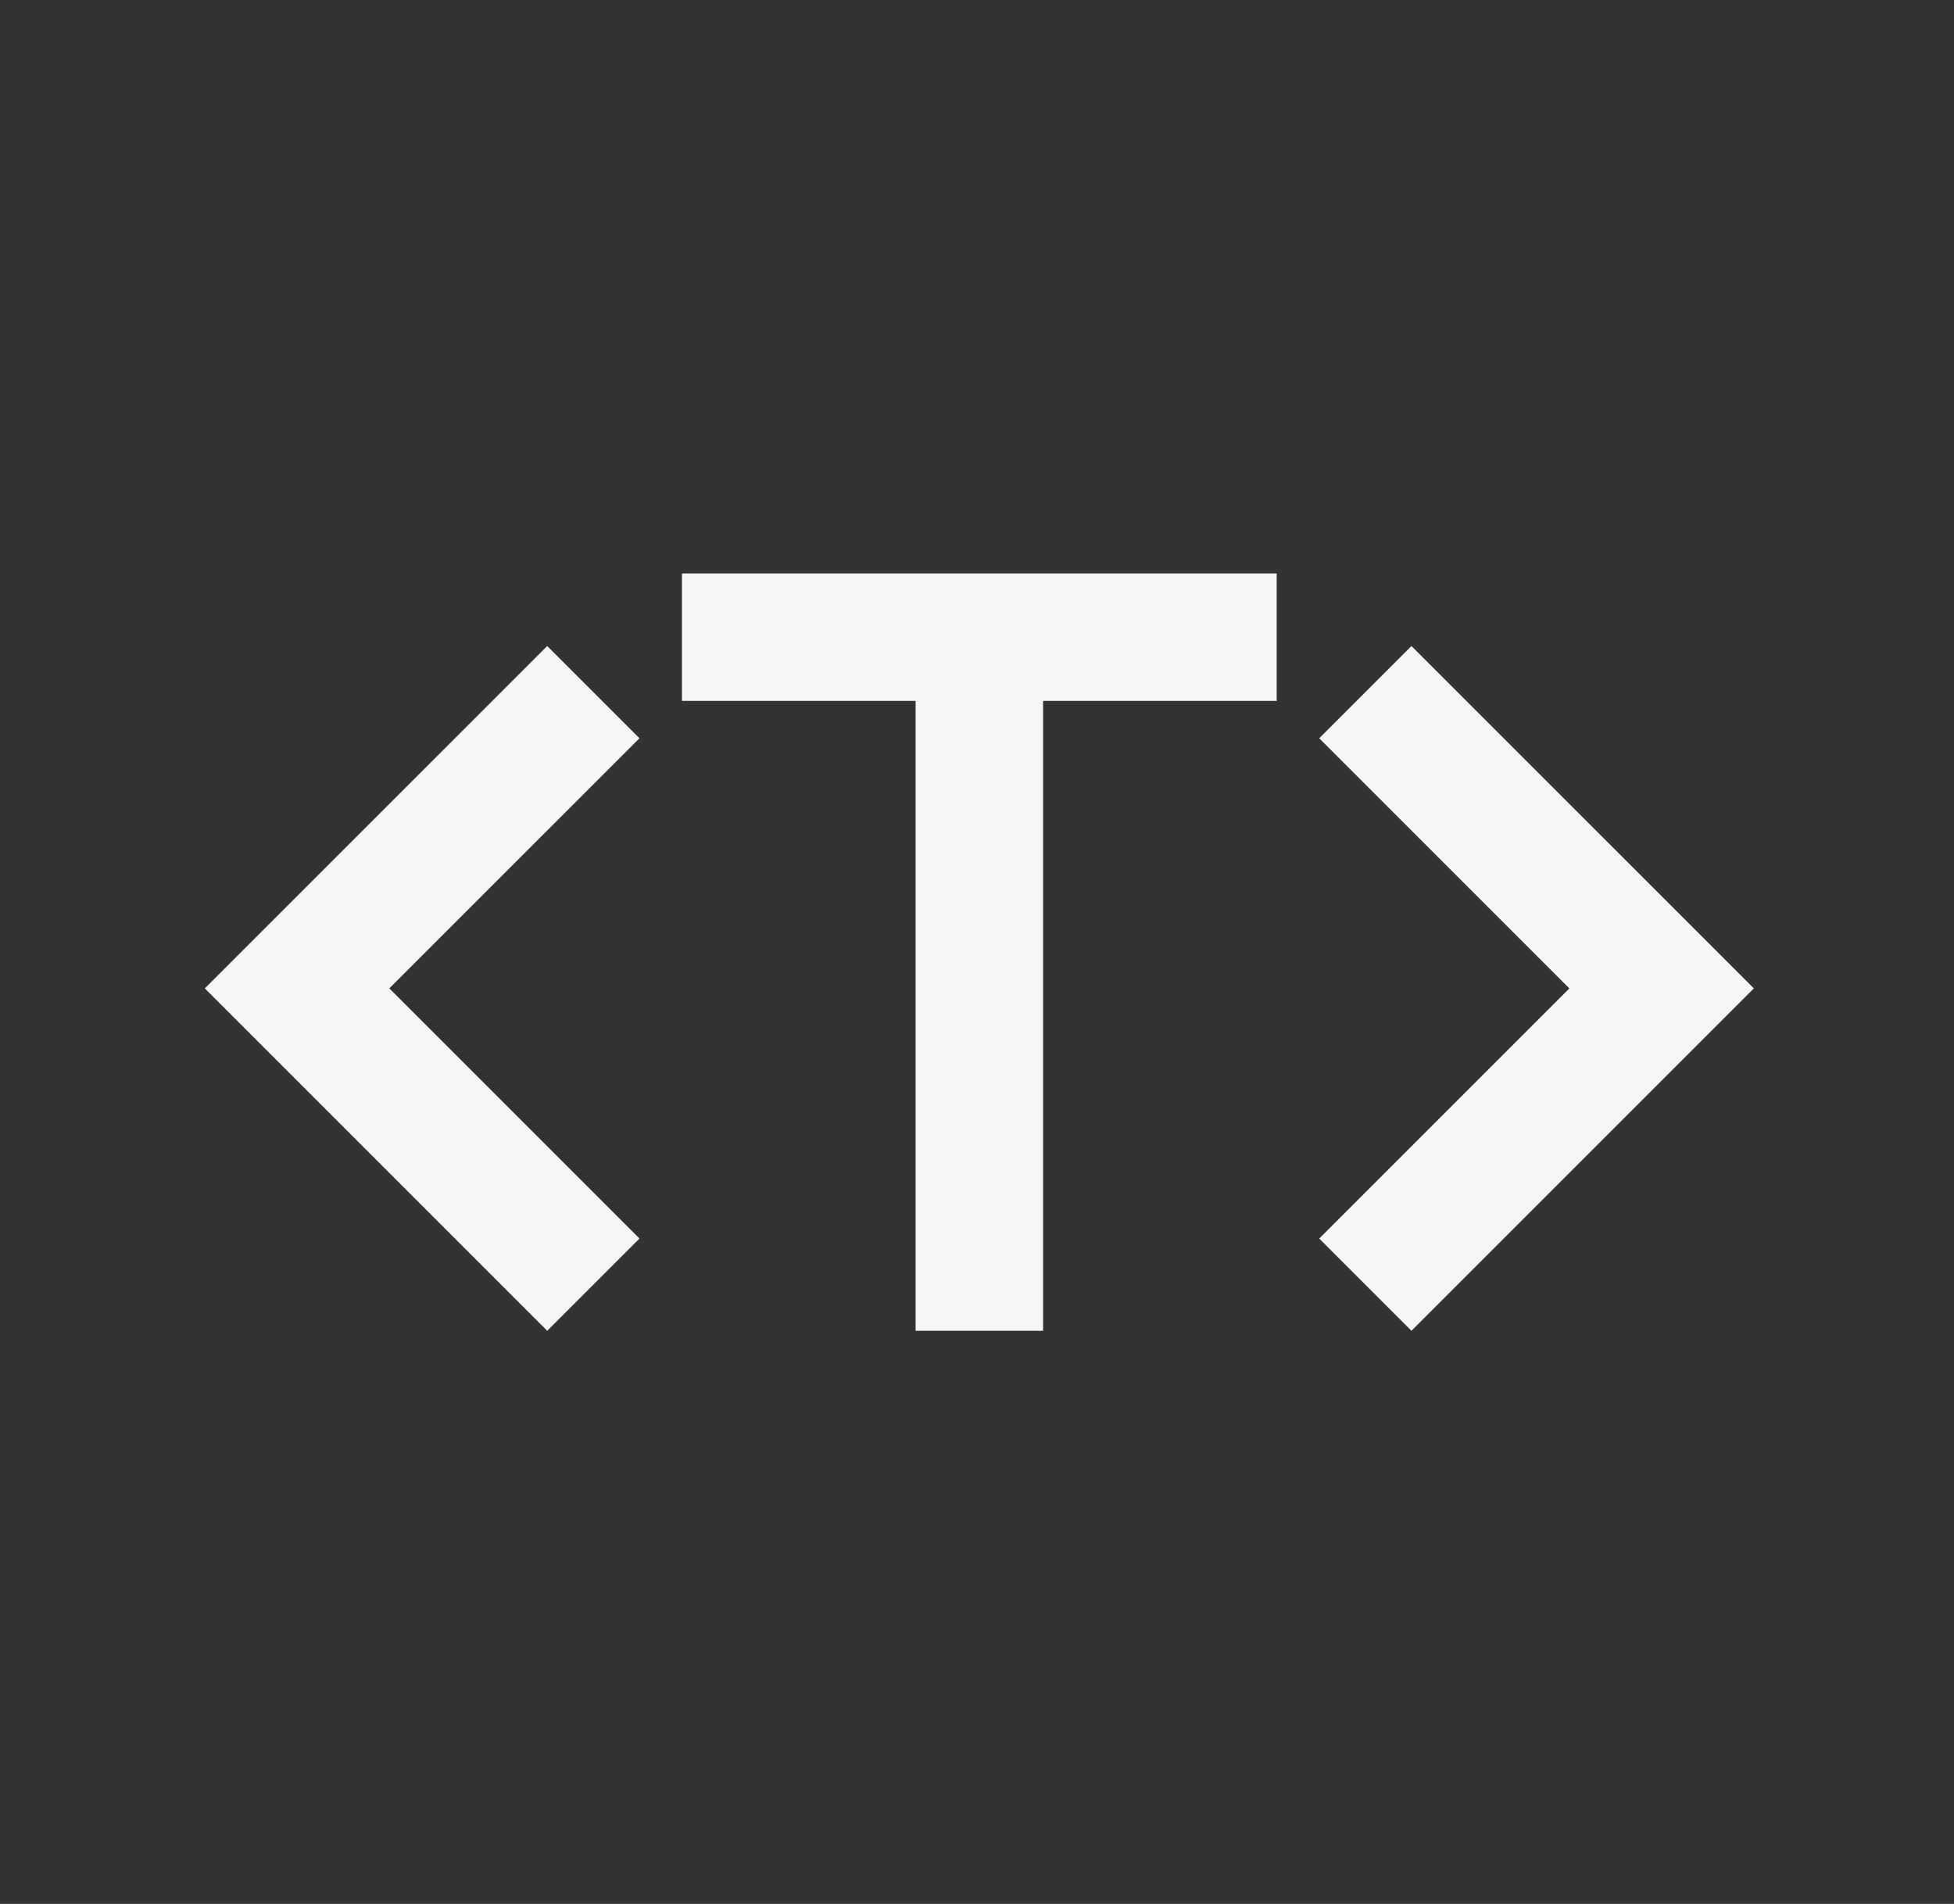 <svg width="39" height="38" viewBox="0 0 39 38" fill="none" xmlns="http://www.w3.org/2000/svg">
<rect x="0" y="0" width="39" height="38" fill="#333333" stroke="none"/>
<path fill-rule="evenodd" clip-rule="evenodd" d="M12.763 24.72L10.922 26.561L4.088 19.727L10.922 12.894L12.763 14.735L7.77 19.727L12.763 24.72Z" fill="#F6F6F6"/>
<rect x="18.275" y="12.994" width="2.544" height="13.567" fill="#F6F6F6"/>
<rect x="13.611" y="11.445" width="11.871" height="2.544" fill="#F6F6F6"/>
<path fill-rule="evenodd" clip-rule="evenodd" d="M26.33 24.72L28.171 26.561L35.005 19.727L28.171 12.894L26.33 14.735L31.323 19.727L26.33 24.72Z" fill="#F6F6F6"/>
</svg>
